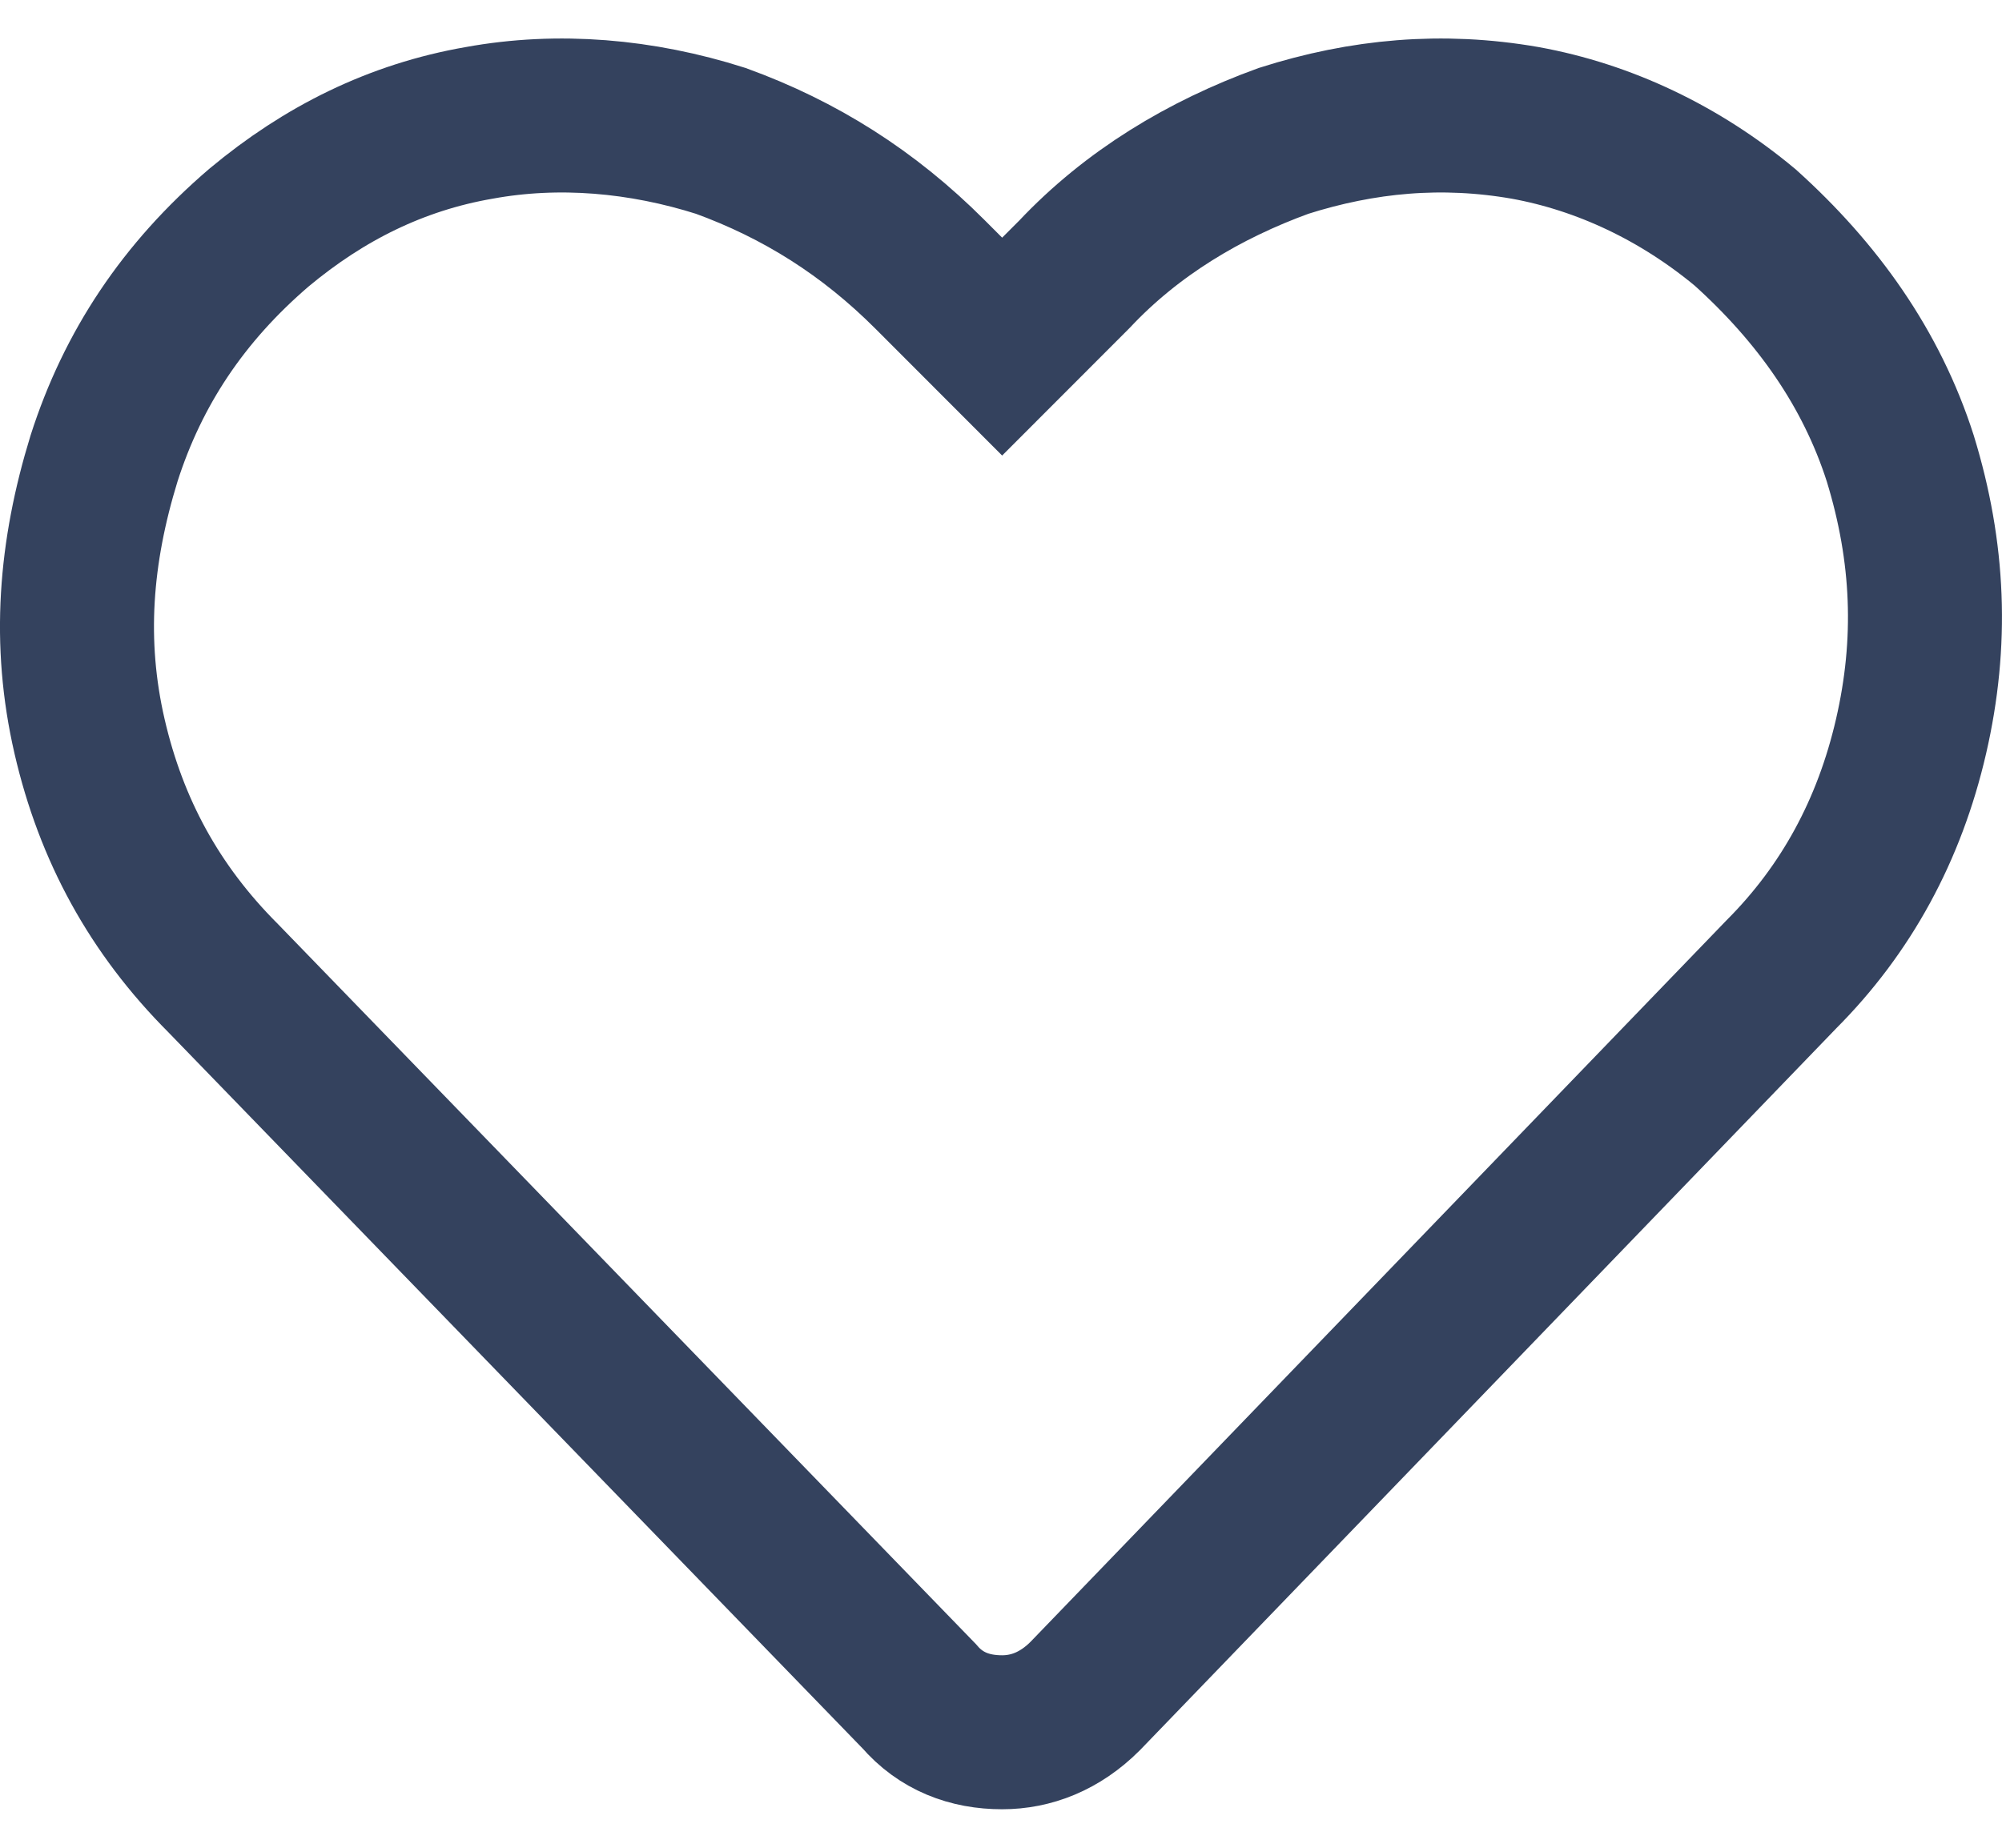 <svg width="26" height="24" viewBox="0 0 26 24" fill="none" xmlns="http://www.w3.org/2000/svg">
<path d="M22.665 2.955C23.601 3.798 24.304 4.783 24.679 5.955C25.053 7.173 25.1 8.345 24.819 9.564C24.538 10.782 23.976 11.813 23.133 12.657L14.092 22.031C13.764 22.359 13.389 22.5 13.015 22.5C12.593 22.5 12.219 22.359 11.937 22.031L2.897 12.704C2.007 11.813 1.444 10.782 1.163 9.564C0.882 8.345 0.976 7.173 1.351 5.955C1.726 4.783 2.381 3.798 3.365 2.955C4.208 2.252 5.145 1.783 6.223 1.596C7.253 1.408 8.33 1.502 9.361 1.83C10.392 2.205 11.282 2.767 12.078 3.564L13.015 4.502L13.952 3.564C14.701 2.767 15.638 2.205 16.669 1.83C17.699 1.502 18.73 1.408 19.807 1.596C20.838 1.783 21.821 2.252 22.665 2.955Z" stroke="#34425E" stroke-width="2"/>
</svg>
